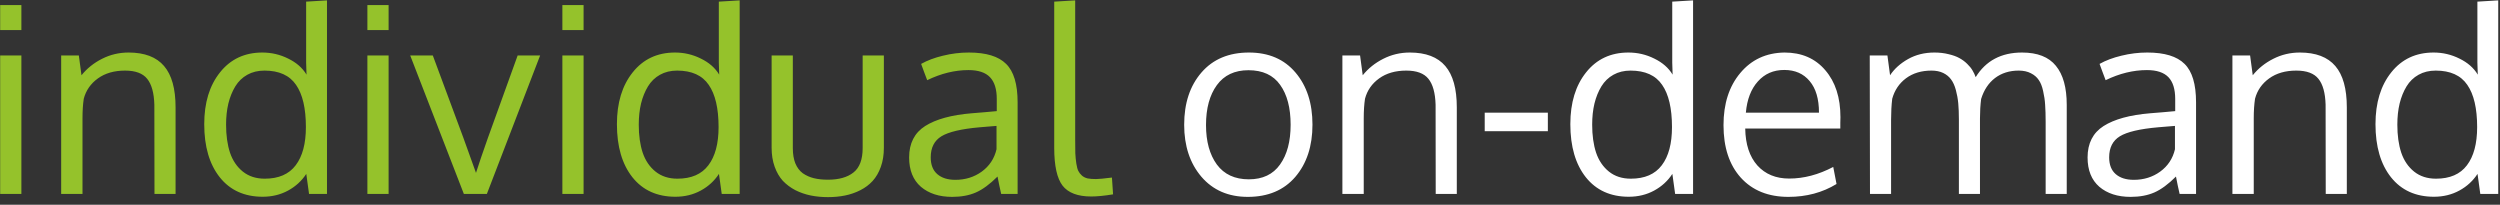 <svg width="232" height="19" viewBox="0 0 232 19" fill="none" xmlns="http://www.w3.org/2000/svg">
<rect x="0" y="0" width="232" height="19" fill="#333333" stroke="none"/>
<path d="M1.984 5.145V18H0.016V5.145H1.984ZM1.984 0.469V2.789H0.016V0.469H1.984ZM5.676 18V5.145H7.316L7.562 6.984C8.07 6.352 8.703 5.844 9.461 5.461C10.227 5.07 11.051 4.875 11.934 4.875C13.418 4.875 14.516 5.293 15.227 6.129C15.938 6.957 16.293 8.234 16.293 9.961V18H14.336C14.336 12.844 14.332 10.082 14.324 9.715C14.293 8.621 14.07 7.82 13.656 7.312C13.25 6.805 12.566 6.551 11.605 6.551C10.598 6.551 9.758 6.793 9.086 7.277C8.414 7.762 7.977 8.391 7.773 9.164C7.695 9.688 7.656 10.289 7.656 10.969V18H5.676ZM24.566 16.582C25.855 16.582 26.812 16.168 27.438 15.34C28.07 14.512 28.387 13.328 28.387 11.789C28.387 10.055 28.082 8.75 27.473 7.875C26.871 6.992 25.895 6.551 24.543 6.551C23.941 6.551 23.41 6.68 22.949 6.938C22.488 7.195 22.117 7.555 21.836 8.016C21.555 8.477 21.34 9.008 21.191 9.609C21.051 10.203 20.98 10.855 20.98 11.566C20.98 12.566 21.102 13.434 21.344 14.168C21.594 14.902 21.992 15.488 22.539 15.926C23.086 16.363 23.762 16.582 24.566 16.582ZM28.422 16.137C28 16.785 27.438 17.301 26.734 17.684C26.031 18.066 25.246 18.258 24.379 18.258C22.684 18.258 21.355 17.656 20.395 16.453C19.434 15.242 18.953 13.598 18.953 11.52C18.953 9.535 19.441 7.934 20.418 6.715C21.395 5.488 22.703 4.875 24.344 4.875C25.195 4.875 25.996 5.062 26.746 5.438C27.504 5.805 28.07 6.301 28.445 6.926L28.41 5.812V0.152L30.344 0.035V18H28.68L28.422 16.137ZM36.062 5.145V18H34.094V5.145H36.062ZM36.062 0.469V2.789H34.094V0.469H36.062ZM43.047 18L38.066 5.145H40.164L43 12.785C43 12.785 43.391 13.871 44.172 16.043C44.438 15.207 44.805 14.129 45.273 12.809C45.867 11.145 46.789 8.59 48.039 5.145H50.125L45.18 18H43.047ZM54.156 5.145V18H52.188V5.145H54.156ZM54.156 0.469V2.789H52.188V0.469H54.156ZM62.863 16.582C64.152 16.582 65.109 16.168 65.734 15.34C66.367 14.512 66.684 13.328 66.684 11.789C66.684 10.055 66.379 8.75 65.769 7.875C65.168 6.992 64.191 6.551 62.84 6.551C62.238 6.551 61.707 6.68 61.246 6.938C60.785 7.195 60.414 7.555 60.133 8.016C59.852 8.477 59.637 9.008 59.488 9.609C59.348 10.203 59.277 10.855 59.277 11.566C59.277 12.566 59.398 13.434 59.641 14.168C59.891 14.902 60.289 15.488 60.836 15.926C61.383 16.363 62.059 16.582 62.863 16.582ZM66.719 16.137C66.297 16.785 65.734 17.301 65.031 17.684C64.328 18.066 63.543 18.258 62.676 18.258C60.98 18.258 59.652 17.656 58.691 16.453C57.73 15.242 57.25 13.598 57.25 11.52C57.25 9.535 57.738 7.934 58.715 6.715C59.691 5.488 61 4.875 62.641 4.875C63.492 4.875 64.293 5.062 65.043 5.438C65.801 5.805 66.367 6.301 66.742 6.926L66.707 5.812V0.152L68.641 0.035V18H66.977L66.719 16.137ZM71.606 13.711V5.145H73.574V13.734C73.574 14.297 73.652 14.773 73.809 15.164C73.973 15.555 74.203 15.859 74.5 16.078C74.805 16.289 75.144 16.441 75.519 16.535C75.902 16.629 76.34 16.676 76.832 16.676C77.848 16.676 78.637 16.453 79.199 16.008C79.769 15.562 80.055 14.805 80.055 13.734V5.145H82.023V13.711C82.023 14.367 81.93 14.957 81.742 15.48C81.555 16.004 81.301 16.441 80.981 16.793C80.668 17.137 80.289 17.422 79.844 17.648C79.398 17.875 78.926 18.039 78.426 18.141C77.934 18.242 77.402 18.293 76.832 18.293C76.269 18.293 75.738 18.242 75.238 18.141C74.738 18.039 74.262 17.875 73.809 17.648C73.363 17.414 72.977 17.125 72.648 16.781C72.328 16.43 72.074 15.992 71.887 15.469C71.699 14.945 71.606 14.359 71.606 13.711ZM88.656 16.688C89.586 16.688 90.402 16.434 91.106 15.926C91.816 15.41 92.273 14.719 92.477 13.852V11.684C92.438 11.684 92.199 11.703 91.762 11.742C91.332 11.781 91.051 11.805 90.918 11.812C89.223 11.961 88.039 12.238 87.367 12.645C86.703 13.051 86.371 13.703 86.371 14.602C86.371 15.289 86.574 15.809 86.981 16.16C87.387 16.512 87.945 16.688 88.656 16.688ZM92.91 18C92.793 17.5 92.68 16.961 92.57 16.383C91.859 17.094 91.191 17.586 90.566 17.859C89.941 18.133 89.207 18.27 88.363 18.27C87.16 18.27 86.191 17.957 85.457 17.332C84.731 16.699 84.367 15.793 84.367 14.613C84.367 13.301 84.863 12.328 85.856 11.695C86.856 11.062 88.293 10.668 90.168 10.512C90.426 10.488 90.812 10.457 91.328 10.418C91.852 10.371 92.242 10.336 92.5 10.312V9.176C92.5 8.27 92.289 7.598 91.867 7.16C91.445 6.723 90.781 6.504 89.875 6.504C88.609 6.504 87.332 6.816 86.043 7.441C86.004 7.348 85.902 7.078 85.738 6.633C85.574 6.18 85.488 5.945 85.481 5.93C86.051 5.609 86.727 5.355 87.508 5.168C88.297 4.973 89.098 4.875 89.91 4.875C91.512 4.875 92.664 5.227 93.367 5.93C94.078 6.625 94.434 7.812 94.434 9.492V18H92.91ZM101.266 18.234C100.016 18.234 99.129 17.898 98.606 17.227C98.09 16.555 97.832 15.387 97.832 13.723V0.152L99.777 0.035V12.949C99.777 13.48 99.781 13.906 99.789 14.227C99.805 14.547 99.836 14.863 99.883 15.176C99.93 15.48 99.992 15.711 100.07 15.867C100.148 16.023 100.262 16.168 100.41 16.301C100.559 16.426 100.734 16.512 100.938 16.559C101.148 16.598 101.406 16.617 101.711 16.617C101.961 16.617 102.453 16.57 103.188 16.477L103.293 18.035C102.488 18.168 101.812 18.234 101.266 18.234Z" fill="#95C22B"/>
<path d="M111.918 11.602C111.918 13.125 112.254 14.348 112.926 15.27C113.605 16.184 114.594 16.641 115.891 16.641C117.172 16.641 118.137 16.184 118.785 15.27C119.441 14.355 119.77 13.125 119.77 11.578C119.77 10.008 119.445 8.773 118.797 7.875C118.156 6.969 117.176 6.516 115.855 6.516C114.574 6.516 113.598 6.977 112.926 7.898C112.254 8.82 111.918 10.055 111.918 11.602ZM121.797 11.566C121.797 13.559 121.266 15.176 120.203 16.418C119.141 17.652 117.672 18.27 115.797 18.27C113.992 18.27 112.555 17.645 111.484 16.395C110.422 15.145 109.891 13.539 109.891 11.578C109.891 9.578 110.426 7.961 111.496 6.727C112.566 5.492 114.035 4.875 115.902 4.875C117.738 4.875 119.18 5.496 120.227 6.738C121.273 7.973 121.797 9.582 121.797 11.566ZM124.574 18V5.145H126.215L126.461 6.984C126.969 6.352 127.602 5.844 128.359 5.461C129.125 5.07 129.949 4.875 130.832 4.875C132.316 4.875 133.414 5.293 134.125 6.129C134.836 6.957 135.191 8.234 135.191 9.961V18H133.234C133.234 12.844 133.23 10.082 133.223 9.715C133.191 8.621 132.969 7.82 132.555 7.312C132.148 6.805 131.465 6.551 130.504 6.551C129.496 6.551 128.656 6.793 127.984 7.277C127.312 7.762 126.875 8.391 126.672 9.164C126.594 9.688 126.555 10.289 126.555 10.969V18H124.574ZM137.781 12.176V10.453H143.641V12.176H137.781ZM151.34 16.582C152.629 16.582 153.586 16.168 154.211 15.34C154.844 14.512 155.16 13.328 155.16 11.789C155.16 10.055 154.855 8.75 154.246 7.875C153.645 6.992 152.668 6.551 151.316 6.551C150.715 6.551 150.184 6.68 149.723 6.938C149.262 7.195 148.891 7.555 148.609 8.016C148.328 8.477 148.113 9.008 147.965 9.609C147.824 10.203 147.754 10.855 147.754 11.566C147.754 12.566 147.875 13.434 148.117 14.168C148.367 14.902 148.766 15.488 149.312 15.926C149.859 16.363 150.535 16.582 151.34 16.582ZM155.195 16.137C154.773 16.785 154.211 17.301 153.508 17.684C152.805 18.066 152.02 18.258 151.152 18.258C149.457 18.258 148.129 17.656 147.168 16.453C146.207 15.242 145.727 13.598 145.727 11.52C145.727 9.535 146.215 7.934 147.191 6.715C148.168 5.488 149.477 4.875 151.117 4.875C151.969 4.875 152.77 5.062 153.52 5.438C154.277 5.805 154.844 6.301 155.219 6.926L155.184 5.812V0.152L157.117 0.035V18H155.453L155.195 16.137ZM167.934 7.523C167.363 6.836 166.578 6.492 165.578 6.492C164.578 6.492 163.762 6.848 163.129 7.559C162.496 8.262 162.125 9.227 162.016 10.453H168.801C168.801 9.18 168.512 8.203 167.934 7.523ZM165.965 18.27C164.098 18.27 162.625 17.676 161.547 16.488C160.477 15.301 159.941 13.676 159.941 11.613C159.941 9.621 160.461 8.008 161.5 6.773C162.539 5.531 163.906 4.898 165.602 4.875C167.195 4.875 168.457 5.422 169.387 6.516C170.324 7.602 170.793 9.055 170.793 10.875C170.793 10.969 170.789 11.141 170.781 11.391C170.781 11.641 170.781 11.82 170.781 11.93H161.957C161.98 13.391 162.355 14.531 163.082 15.352C163.816 16.164 164.801 16.57 166.035 16.57C167.395 16.57 168.758 16.211 170.125 15.492L170.43 17.074C169.125 17.871 167.637 18.27 165.965 18.27ZM189.836 18V11.309C189.836 10.684 189.82 10.16 189.789 9.738C189.766 9.316 189.703 8.887 189.602 8.449C189.508 8.012 189.371 7.668 189.191 7.418C189.02 7.16 188.777 6.953 188.465 6.797C188.152 6.633 187.777 6.551 187.34 6.551C186.48 6.551 185.746 6.781 185.137 7.242C184.535 7.703 184.105 8.352 183.848 9.188C183.777 9.75 183.742 10.352 183.742 10.992V18H181.785V11.098C181.785 10.52 181.766 10.02 181.727 9.598C181.688 9.168 181.613 8.754 181.504 8.355C181.395 7.949 181.246 7.621 181.059 7.371C180.879 7.121 180.637 6.922 180.332 6.773C180.027 6.625 179.664 6.551 179.242 6.551C178.305 6.551 177.516 6.789 176.875 7.266C176.242 7.742 175.816 8.375 175.598 9.164C175.527 9.766 175.492 10.418 175.492 11.121V18H173.535C173.52 9.961 173.512 5.676 173.512 5.145H175.152L175.398 6.984C175.789 6.391 176.344 5.891 177.062 5.484C177.781 5.078 178.598 4.875 179.512 4.875C179.988 4.875 180.426 4.926 180.824 5.027C181.23 5.121 181.566 5.242 181.832 5.391C182.105 5.539 182.348 5.719 182.559 5.93C182.77 6.133 182.934 6.336 183.051 6.539C183.168 6.734 183.266 6.941 183.344 7.16C184.281 5.637 185.715 4.875 187.645 4.875C189.074 4.875 190.121 5.285 190.785 6.105C191.457 6.918 191.793 8.125 191.793 9.727V18H189.836ZM198.016 16.688C198.945 16.688 199.762 16.434 200.465 15.926C201.176 15.41 201.633 14.719 201.836 13.852V11.684C201.797 11.684 201.559 11.703 201.121 11.742C200.691 11.781 200.41 11.805 200.277 11.812C198.582 11.961 197.398 12.238 196.727 12.645C196.062 13.051 195.73 13.703 195.73 14.602C195.73 15.289 195.934 15.809 196.34 16.16C196.746 16.512 197.305 16.688 198.016 16.688ZM202.27 18C202.152 17.5 202.039 16.961 201.93 16.383C201.219 17.094 200.551 17.586 199.926 17.859C199.301 18.133 198.566 18.27 197.723 18.27C196.52 18.27 195.551 17.957 194.816 17.332C194.09 16.699 193.727 15.793 193.727 14.613C193.727 13.301 194.223 12.328 195.215 11.695C196.215 11.062 197.652 10.668 199.527 10.512C199.785 10.488 200.172 10.457 200.688 10.418C201.211 10.371 201.602 10.336 201.859 10.312V9.176C201.859 8.27 201.648 7.598 201.227 7.16C200.805 6.723 200.141 6.504 199.234 6.504C197.969 6.504 196.691 6.816 195.402 7.441C195.363 7.348 195.262 7.078 195.098 6.633C194.934 6.18 194.848 5.945 194.84 5.93C195.41 5.609 196.086 5.355 196.867 5.168C197.656 4.973 198.457 4.875 199.27 4.875C200.871 4.875 202.023 5.227 202.727 5.93C203.438 6.625 203.793 7.812 203.793 9.492V18H202.27ZM207.168 18V5.145H208.809L209.055 6.984C209.562 6.352 210.195 5.844 210.953 5.461C211.719 5.07 212.543 4.875 213.426 4.875C214.91 4.875 216.008 5.293 216.719 6.129C217.43 6.957 217.785 8.234 217.785 9.961V18H215.828C215.828 12.844 215.824 10.082 215.816 9.715C215.785 8.621 215.562 7.82 215.148 7.312C214.742 6.805 214.059 6.551 213.098 6.551C212.09 6.551 211.25 6.793 210.578 7.277C209.906 7.762 209.469 8.391 209.266 9.164C209.188 9.688 209.148 10.289 209.148 10.969V18H207.168ZM226.059 16.582C227.348 16.582 228.305 16.168 228.93 15.34C229.562 14.512 229.879 13.328 229.879 11.789C229.879 10.055 229.574 8.75 228.965 7.875C228.363 6.992 227.387 6.551 226.035 6.551C225.434 6.551 224.902 6.68 224.441 6.938C223.98 7.195 223.609 7.555 223.328 8.016C223.047 8.477 222.832 9.008 222.684 9.609C222.543 10.203 222.473 10.855 222.473 11.566C222.473 12.566 222.594 13.434 222.836 14.168C223.086 14.902 223.484 15.488 224.031 15.926C224.578 16.363 225.254 16.582 226.059 16.582ZM229.914 16.137C229.492 16.785 228.93 17.301 228.227 17.684C227.523 18.066 226.738 18.258 225.871 18.258C224.176 18.258 222.848 17.656 221.887 16.453C220.926 15.242 220.445 13.598 220.445 11.52C220.445 9.535 220.934 7.934 221.91 6.715C222.887 5.488 224.195 4.875 225.836 4.875C226.688 4.875 227.488 5.062 228.238 5.438C228.996 5.805 229.562 6.301 229.938 6.926L229.902 5.812V0.152L231.836 0.035V18H230.172L229.914 16.137Z" fill="white"/>
</svg>

